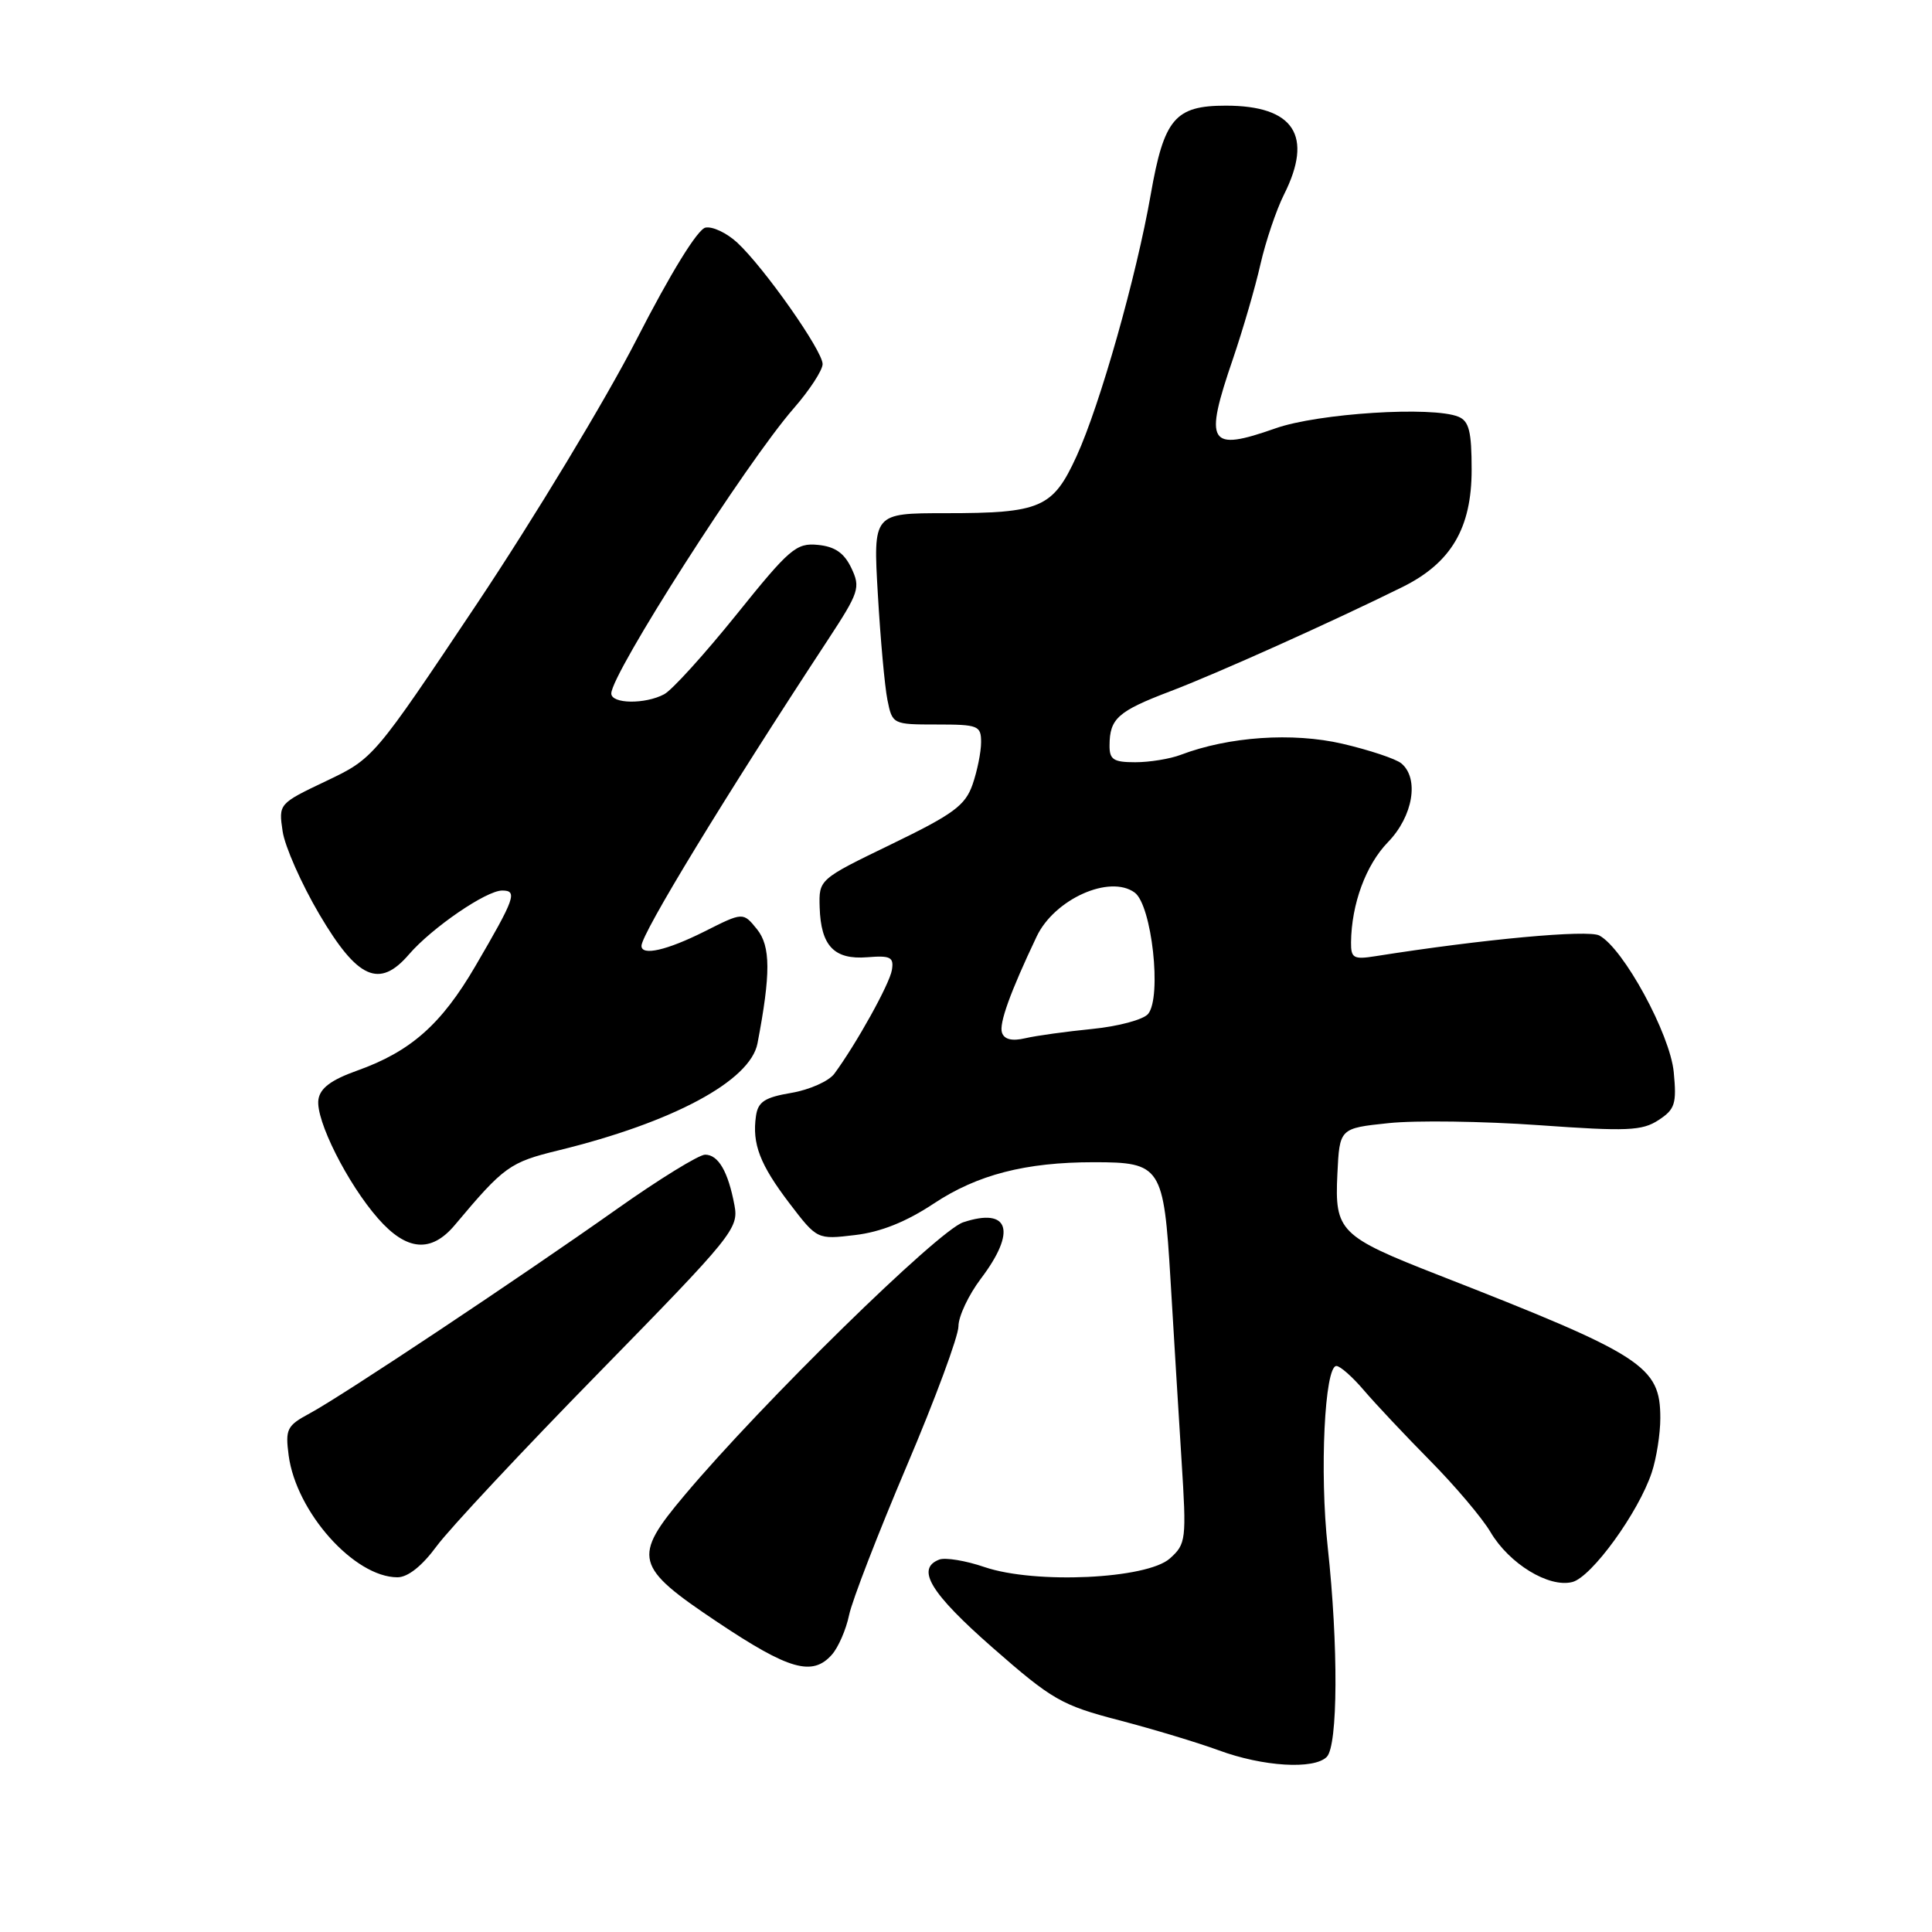 <?xml version="1.0" encoding="UTF-8" standalone="no"?>
<!DOCTYPE svg PUBLIC "-//W3C//DTD SVG 1.1//EN" "http://www.w3.org/Graphics/SVG/1.1/DTD/svg11.dtd" >
<svg xmlns="http://www.w3.org/2000/svg" xmlns:xlink="http://www.w3.org/1999/xlink" version="1.1" viewBox="0 0 256 256">
 <g >
 <path fill="currentColor"
d=" M 175.80 232.80 C 177.29 231.31 177.35 218.05 175.93 205.00 C 174.84 195.07 175.52 181.00 177.08 181.00 C 177.58 181.00 179.23 182.46 180.74 184.24 C 182.26 186.02 186.20 190.21 189.50 193.55 C 192.80 196.89 196.40 201.14 197.50 203.01 C 199.98 207.21 205.22 210.41 208.33 209.63 C 210.89 208.99 217.12 200.40 218.87 195.10 C 219.49 193.23 220.00 189.99 220.00 187.91 C 220.00 181.01 217.77 179.57 190.63 168.96 C 177.51 163.83 176.84 163.16 177.21 155.56 C 177.50 149.50 177.50 149.50 184.00 148.82 C 187.57 148.44 196.53 148.57 203.89 149.09 C 215.62 149.93 217.59 149.84 219.76 148.42 C 221.95 146.99 222.18 146.26 221.78 142.06 C 221.29 137.01 215.12 125.67 211.92 123.96 C 210.43 123.16 196.54 124.44 182.25 126.70 C 179.35 127.16 179.00 126.96 179.02 124.86 C 179.08 119.78 180.98 114.61 183.92 111.58 C 187.24 108.16 188.08 103.14 185.68 101.15 C 184.96 100.55 181.44 99.38 177.88 98.55 C 171.27 97.02 162.81 97.60 156.45 100.02 C 155.03 100.56 152.32 101.00 150.43 101.00 C 147.53 101.00 147.00 100.65 147.02 98.75 C 147.04 95.21 148.13 94.24 155.04 91.61 C 161.21 89.27 176.58 82.36 185.84 77.78 C 192.29 74.58 195.00 69.98 195.00 62.24 C 195.00 57.18 194.66 55.80 193.25 55.22 C 189.81 53.80 174.66 54.76 169.00 56.76 C 160.13 59.88 159.50 58.85 163.39 47.50 C 164.70 43.65 166.34 38.02 167.02 35.00 C 167.71 31.98 169.11 27.83 170.13 25.79 C 174.06 17.98 171.47 14.00 162.43 14.00 C 155.69 14.00 154.24 15.72 152.48 25.76 C 150.59 36.59 145.75 53.69 142.65 60.45 C 139.51 67.31 137.92 68.00 125.28 68.00 C 115.69 68.00 115.69 68.00 116.32 78.75 C 116.66 84.66 117.23 90.96 117.59 92.75 C 118.24 95.97 118.30 96.00 124.12 96.00 C 129.63 96.00 130.00 96.15 130.00 98.35 C 130.00 99.64 129.49 102.16 128.87 103.95 C 127.90 106.73 126.34 107.88 118.12 111.86 C 108.50 116.52 108.50 116.52 108.61 120.24 C 108.77 125.34 110.53 127.19 114.92 126.84 C 118.00 126.59 118.46 126.83 118.18 128.53 C 117.88 130.38 113.48 138.30 110.55 142.28 C 109.82 143.26 107.27 144.40 104.87 144.81 C 101.32 145.41 100.44 145.99 100.17 147.88 C 99.64 151.57 100.69 154.30 104.61 159.45 C 108.28 164.25 108.28 164.25 113.31 163.65 C 116.71 163.25 120.09 161.89 123.71 159.49 C 129.49 155.65 135.88 154.00 144.95 154.00 C 153.85 154.00 154.20 154.55 155.10 169.61 C 155.52 176.70 156.18 187.45 156.56 193.50 C 157.23 204.05 157.16 204.58 155.02 206.50 C 151.98 209.23 137.15 209.92 130.47 207.65 C 127.97 206.79 125.26 206.35 124.46 206.65 C 121.32 207.86 123.28 211.09 131.52 218.32 C 139.42 225.24 140.65 225.95 148.27 227.94 C 152.80 229.12 158.75 230.92 161.50 231.93 C 167.36 234.09 174.10 234.50 175.80 232.80 Z  M 110.23 219.25 C 111.08 218.29 112.11 215.93 112.51 214.00 C 112.91 212.07 116.34 203.22 120.12 194.31 C 123.91 185.41 127.00 177.05 127.00 175.74 C 127.00 174.43 128.34 171.59 129.97 169.43 C 134.74 163.13 133.74 159.94 127.63 161.96 C 124.32 163.05 100.98 185.90 90.72 198.11 C 83.75 206.39 84.06 207.58 95.07 214.94 C 104.55 221.28 107.66 222.16 110.23 219.25 Z  M 57.87 204.86 C 59.55 202.58 69.25 192.20 79.43 181.81 C 97.12 163.73 97.90 162.77 97.32 159.70 C 96.48 155.23 95.18 153.00 93.43 153.00 C 92.61 153.00 87.33 156.25 81.72 160.22 C 68.72 169.41 45.35 184.96 41.04 187.28 C 38.01 188.91 37.79 189.36 38.25 192.86 C 39.26 200.38 46.95 208.99 52.66 209.00 C 54.05 209.00 55.93 207.50 57.87 204.86 Z  M 60.26 162.33 C 66.79 154.55 67.53 154.01 74.00 152.43 C 89.18 148.72 99.41 143.22 100.37 138.26 C 102.14 129.01 102.12 125.37 100.30 123.12 C 98.46 120.85 98.46 120.85 93.34 123.43 C 88.35 125.93 85.00 126.69 85.00 125.33 C 85.00 123.71 96.08 105.52 109.71 84.77 C 113.84 78.47 114.04 77.86 112.81 75.27 C 111.85 73.26 110.63 72.42 108.37 72.20 C 105.51 71.92 104.62 72.68 97.58 81.44 C 93.35 86.69 89.05 91.44 88.01 91.99 C 85.49 93.34 81.00 93.28 81.00 91.89 C 81.00 89.27 98.89 61.31 105.17 54.11 C 107.28 51.69 109.00 49.05 109.00 48.24 C 109.00 46.47 101.27 35.48 97.70 32.16 C 96.31 30.87 94.41 29.97 93.48 30.16 C 92.44 30.37 88.88 36.14 84.34 45.00 C 80.25 52.98 70.73 68.72 63.20 80.00 C 49.50 100.50 49.50 100.50 43.20 103.50 C 36.92 106.49 36.91 106.51 37.45 110.16 C 37.75 112.17 39.94 117.12 42.32 121.16 C 47.38 129.74 50.27 131.03 54.20 126.45 C 57.24 122.93 64.43 118.00 66.54 118.00 C 68.61 118.00 68.25 119.01 62.98 128.03 C 58.48 135.74 54.41 139.34 47.30 141.87 C 43.86 143.10 42.41 144.19 42.19 145.71 C 41.80 148.40 46.04 156.84 50.10 161.46 C 53.88 165.77 57.13 166.05 60.26 162.33 Z  M 132.77 136.84 C 132.35 135.65 133.86 131.47 137.36 124.10 C 139.71 119.14 147.04 115.85 150.35 118.27 C 152.62 119.93 153.97 132.12 152.13 134.35 C 151.50 135.11 148.17 136.00 144.74 136.34 C 141.31 136.68 137.31 137.23 135.86 137.57 C 134.11 137.98 133.08 137.74 132.77 136.84 Z "/>
</g>
</svg>